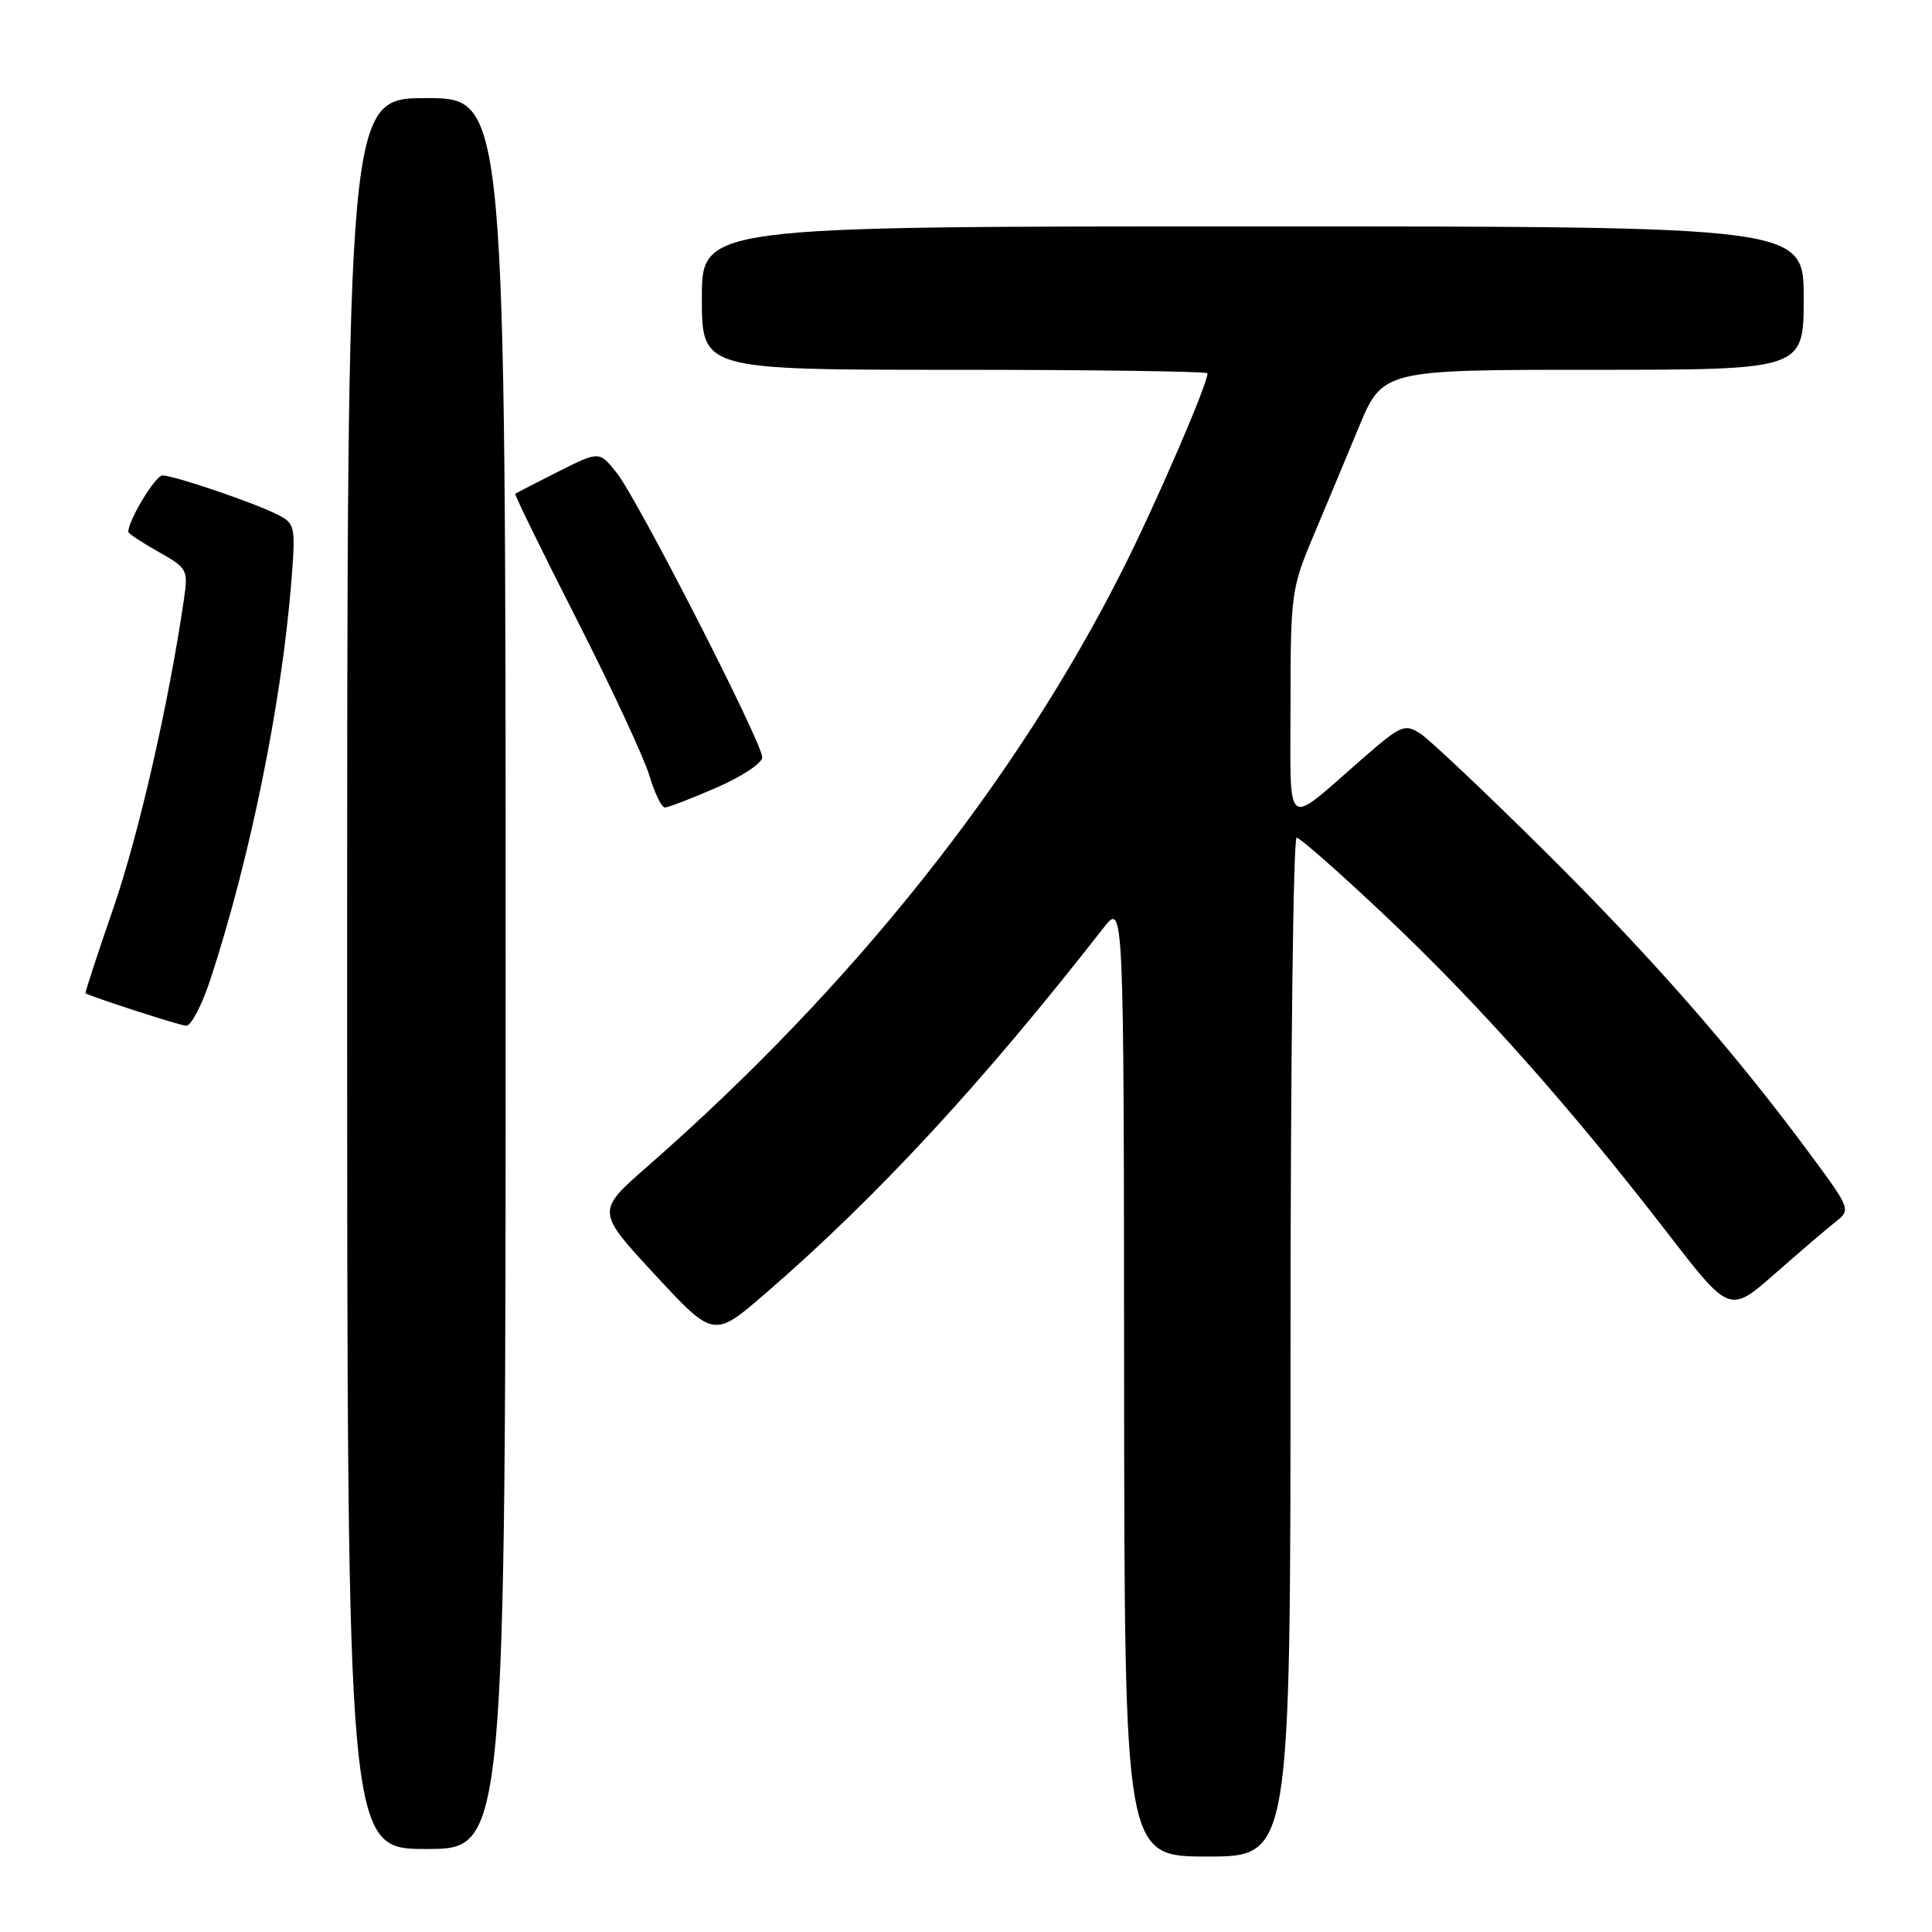 <?xml version="1.0" encoding="UTF-8" standalone="no"?>
<!DOCTYPE svg PUBLIC "-//W3C//DTD SVG 1.1//EN" "http://www.w3.org/Graphics/SVG/1.1/DTD/svg11.dtd" >
<svg xmlns="http://www.w3.org/2000/svg" xmlns:xlink="http://www.w3.org/1999/xlink" version="1.1" viewBox="0 0 256 256">
 <g >
 <path fill="currentColor"
d=" M 171.00 178.50 C 171.00 141.38 171.36 111.00 171.81 111.00 C 172.25 111.00 177.64 115.75 183.78 121.56 C 195.96 133.08 208.13 146.77 220.93 163.35 C 229.18 174.04 229.18 174.04 235.19 168.77 C 238.49 165.87 242.11 162.77 243.24 161.89 C 245.26 160.30 245.21 160.18 239.82 152.89 C 229.78 139.31 218.80 126.78 204.59 112.69 C 196.84 105.01 189.49 98.06 188.25 97.24 C 186.12 95.85 185.68 96.04 180.41 100.63 C 170.06 109.65 171.00 110.39 171.00 93.23 C 171.00 78.91 171.14 77.89 173.89 71.35 C 175.48 67.58 178.22 61.01 179.99 56.75 C 183.19 49.00 183.19 49.00 211.09 49.00 C 239.00 49.00 239.00 49.00 239.00 39.50 C 239.00 30.00 239.00 30.00 166.00 30.00 C 93.00 30.00 93.00 30.00 93.00 39.50 C 93.00 49.00 93.00 49.00 126.50 49.00 C 144.93 49.00 160.00 49.21 160.00 49.47 C 160.00 50.91 153.33 66.37 148.90 75.20 C 134.74 103.42 112.98 130.77 85.75 154.59 C 79.00 160.50 79.00 160.50 86.79 168.91 C 94.58 177.32 94.58 177.32 101.54 171.29 C 116.27 158.54 130.23 143.44 146.20 122.97 C 148.91 119.50 148.91 119.50 148.95 182.75 C 149.00 246.00 149.00 246.00 160.00 246.00 C 171.00 246.00 171.00 246.00 171.00 178.50 Z  M 67.00 129.00 C 67.00 13.00 67.00 13.00 56.50 13.00 C 46.00 13.00 46.00 13.00 46.00 129.00 C 46.00 245.00 46.00 245.00 56.50 245.00 C 67.00 245.00 67.00 245.00 67.00 129.00 Z  M 27.89 129.75 C 33.10 113.86 37.26 93.46 38.57 77.48 C 39.19 69.75 39.13 69.41 36.86 68.23 C 33.90 66.69 23.08 63.00 21.53 63.00 C 20.59 63.00 17.00 68.93 17.00 70.47 C 17.00 70.69 18.79 71.88 20.98 73.11 C 24.83 75.27 24.95 75.49 24.37 79.43 C 22.38 93.10 18.41 110.49 15.05 120.24 C 12.91 126.43 11.24 131.55 11.33 131.61 C 12.00 132.06 23.74 135.86 24.67 135.92 C 25.31 135.96 26.76 133.19 27.89 129.75 Z  M 94.93 104.37 C 98.27 102.92 101.00 101.12 101.00 100.35 C 101.00 98.40 84.47 66.10 81.70 62.63 C 79.40 59.76 79.40 59.76 73.95 62.50 C 70.95 64.01 68.40 65.33 68.27 65.43 C 68.15 65.53 71.81 73.02 76.41 82.06 C 81.01 91.10 85.34 100.41 86.04 102.75 C 86.74 105.09 87.67 107.00 88.09 107.00 C 88.52 107.00 91.60 105.82 94.93 104.37 Z "/>
</g>
</svg>
